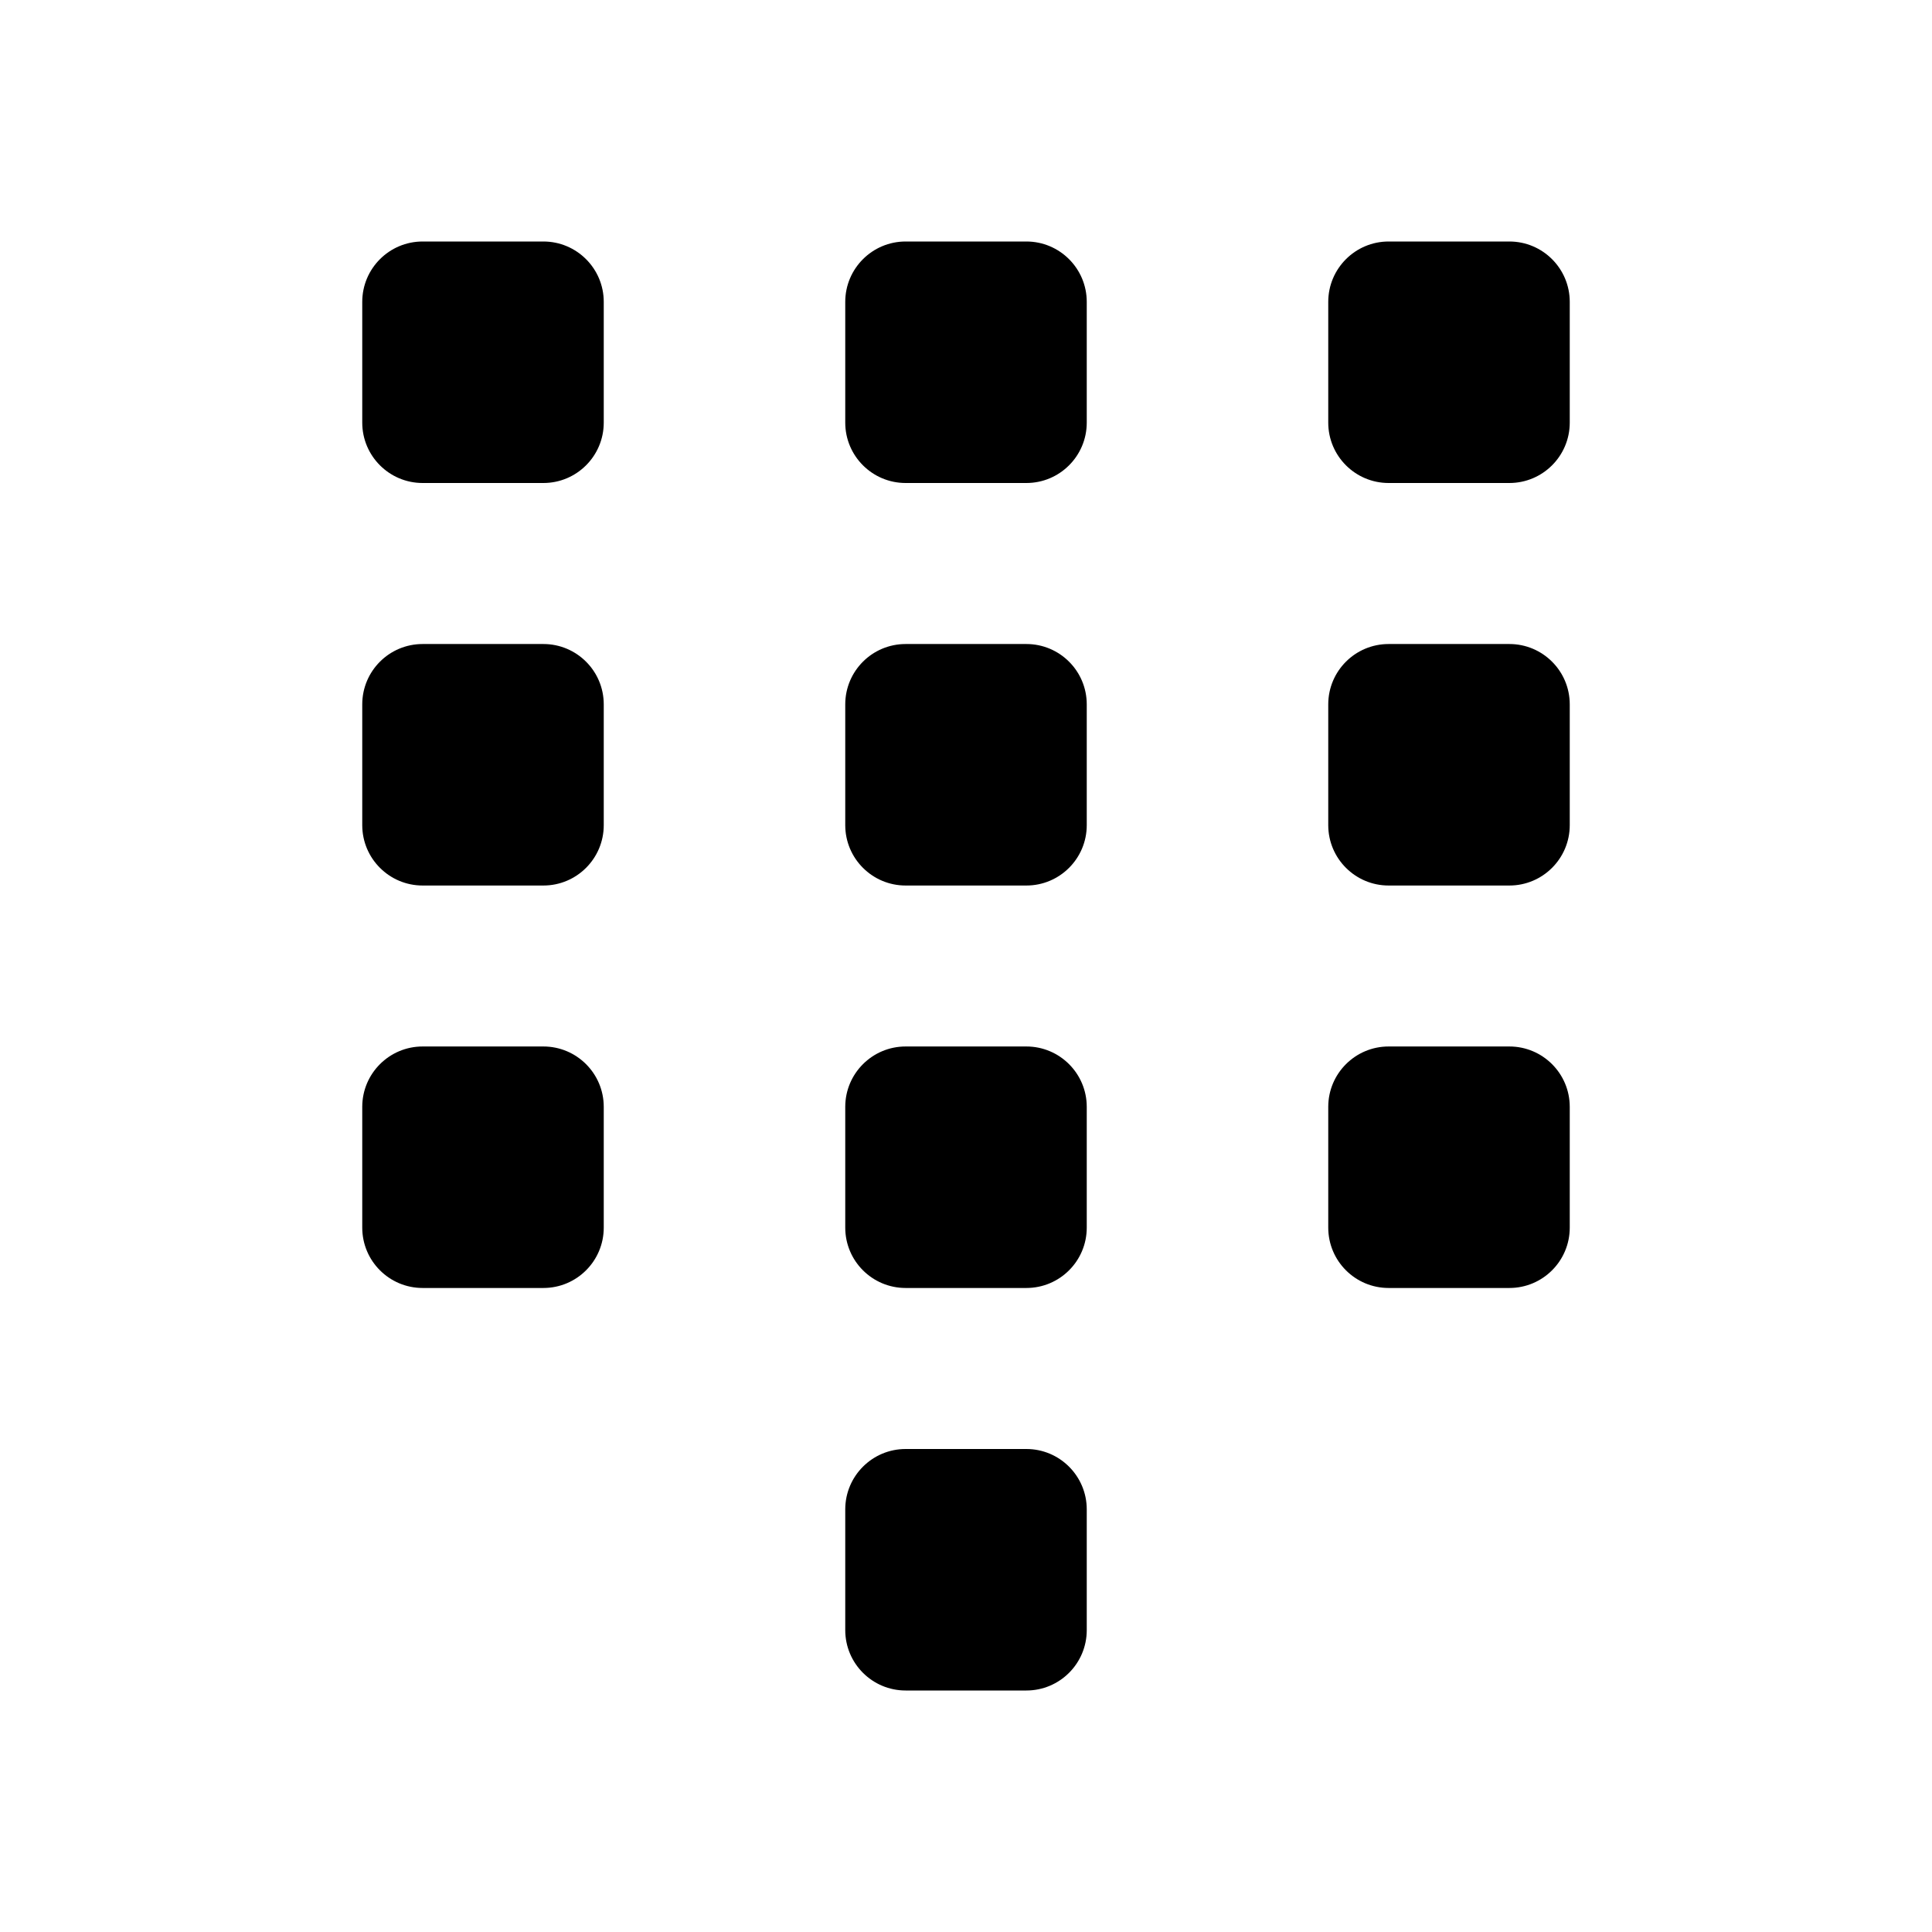 <svg viewBox="0 0 32 32" xmlns="http://www.w3.org/2000/svg">
    <path d="M10 5C10 4.448 9.552 4 9 4H7C6.448 4 6 4.448 6 5V7C6 7.552 6.448 8 7 8H9C9.552 8 10 7.552 10 7V5ZM10 18.333C10 17.781 9.552 17.333 9 17.333H7C6.448 17.333 6 17.781 6 18.333V20.333C6 20.886 6.448 21.333 7 21.333H9C9.552 21.333 10 20.886 10 20.333V18.333ZM14 5C14 4.448 14.448 4 15 4H17C17.552 4 18 4.448 18 5V7C18 7.552 17.552 8 17 8H15C14.448 8 14 7.552 14 7V5ZM18 11.667C18 11.114 17.552 10.667 17 10.667H15C14.448 10.667 14 11.114 14 11.667V13.667C14 14.219 14.448 14.667 15 14.667H17C17.552 14.667 18 14.219 18 13.667V11.667ZM14 18.333C14 17.781 14.448 17.333 15 17.333H17C17.552 17.333 18 17.781 18 18.333V20.333C18 20.886 17.552 21.333 17 21.333H15C14.448 21.333 14 20.886 14 20.333V18.333ZM18 25C18 24.448 17.552 24 17 24H15C14.448 24 14 24.448 14 25V27C14 27.552 14.448 28 15 28H17C17.552 28 18 27.552 18 27V25ZM22 5C22 4.448 22.448 4 23 4H25C25.552 4 26 4.448 26 5V7C26 7.552 25.552 8 25 8H23C22.448 8 22 7.552 22 7V5ZM26 11.667C26 11.114 25.552 10.667 25 10.667H23C22.448 10.667 22 11.114 22 11.667V13.667C22 14.219 22.448 14.667 23 14.667H25C25.552 14.667 26 14.219 26 13.667V11.667ZM22 18.333C22 17.781 22.448 17.333 23 17.333H25C25.552 17.333 26 17.781 26 18.333V20.333C26 20.886 25.552 21.333 25 21.333H23C22.448 21.333 22 20.886 22 20.333V18.333ZM10 11.667C10 11.114 9.552 10.667 9 10.667H7C6.448 10.667 6 11.114 6 11.667V13.667C6 14.219 6.448 14.667 7 14.667H9C9.552 14.667 10 14.219 10 13.667V11.667Z"/>
</svg>
